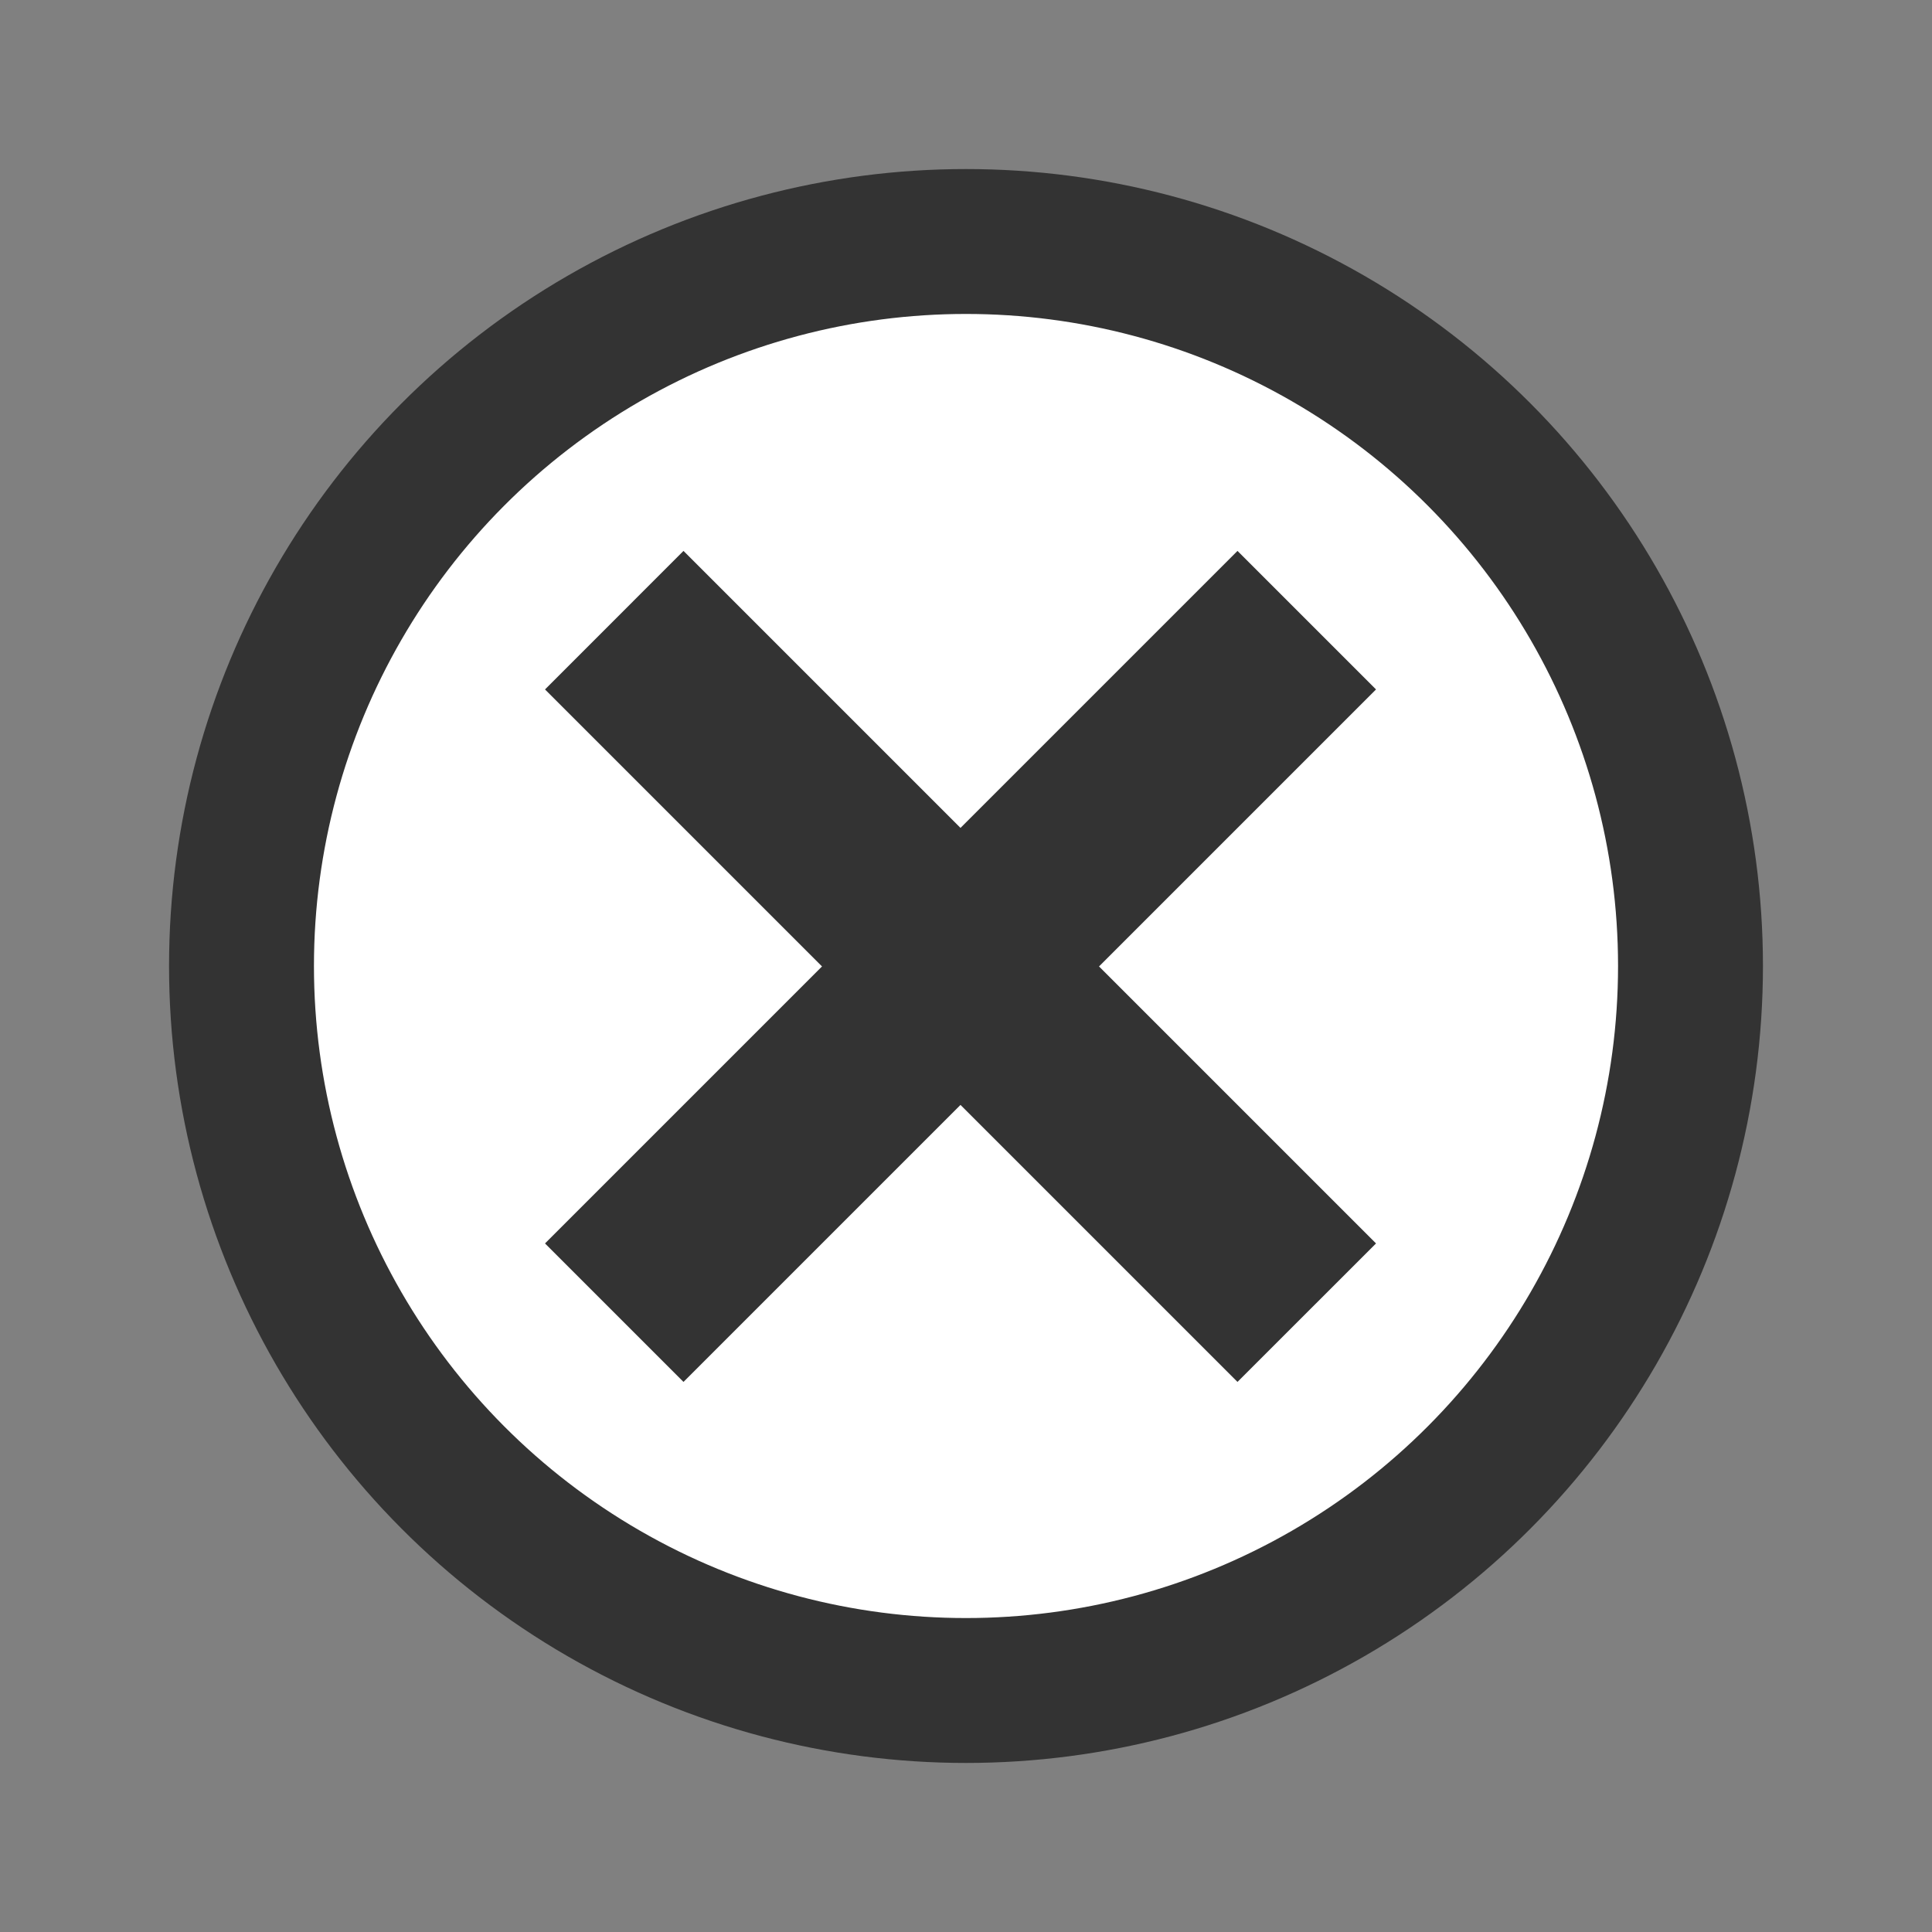 <svg xmlns="http://www.w3.org/2000/svg" width="40" height="40" version="1.1"><rect width="100%" height="100%" fill="#808080" stroke="none"/><circle id="svg_1" cx="20" cy="20" r="15" fill="#fff" stroke="#333" stroke-linecap="round" stroke-linejoin="round" stroke-opacity="1" stroke-width="3" style="stroke-linecap:round;stroke-linejoin:round;stroke-opacity:1"/><path fill="#333" stroke="none" stroke-linecap="round" stroke-linejoin="round" stroke-opacity="1" stroke-width="1.5" d="M6.284,9.274L9.151,6.406L14.886,12.141L20.621,6.406L23.489,9.274L17.754,15.009L23.489,20.744L20.621,23.611L14.886,17.876L9.151,23.611L6.284,20.744L12.019,15.009L6.284,9.274Z" transform="matrix(1,0,0,1,5,5)" style="stroke-linecap:round;stroke-linejoin:round;stroke-opacity:1"/></svg>